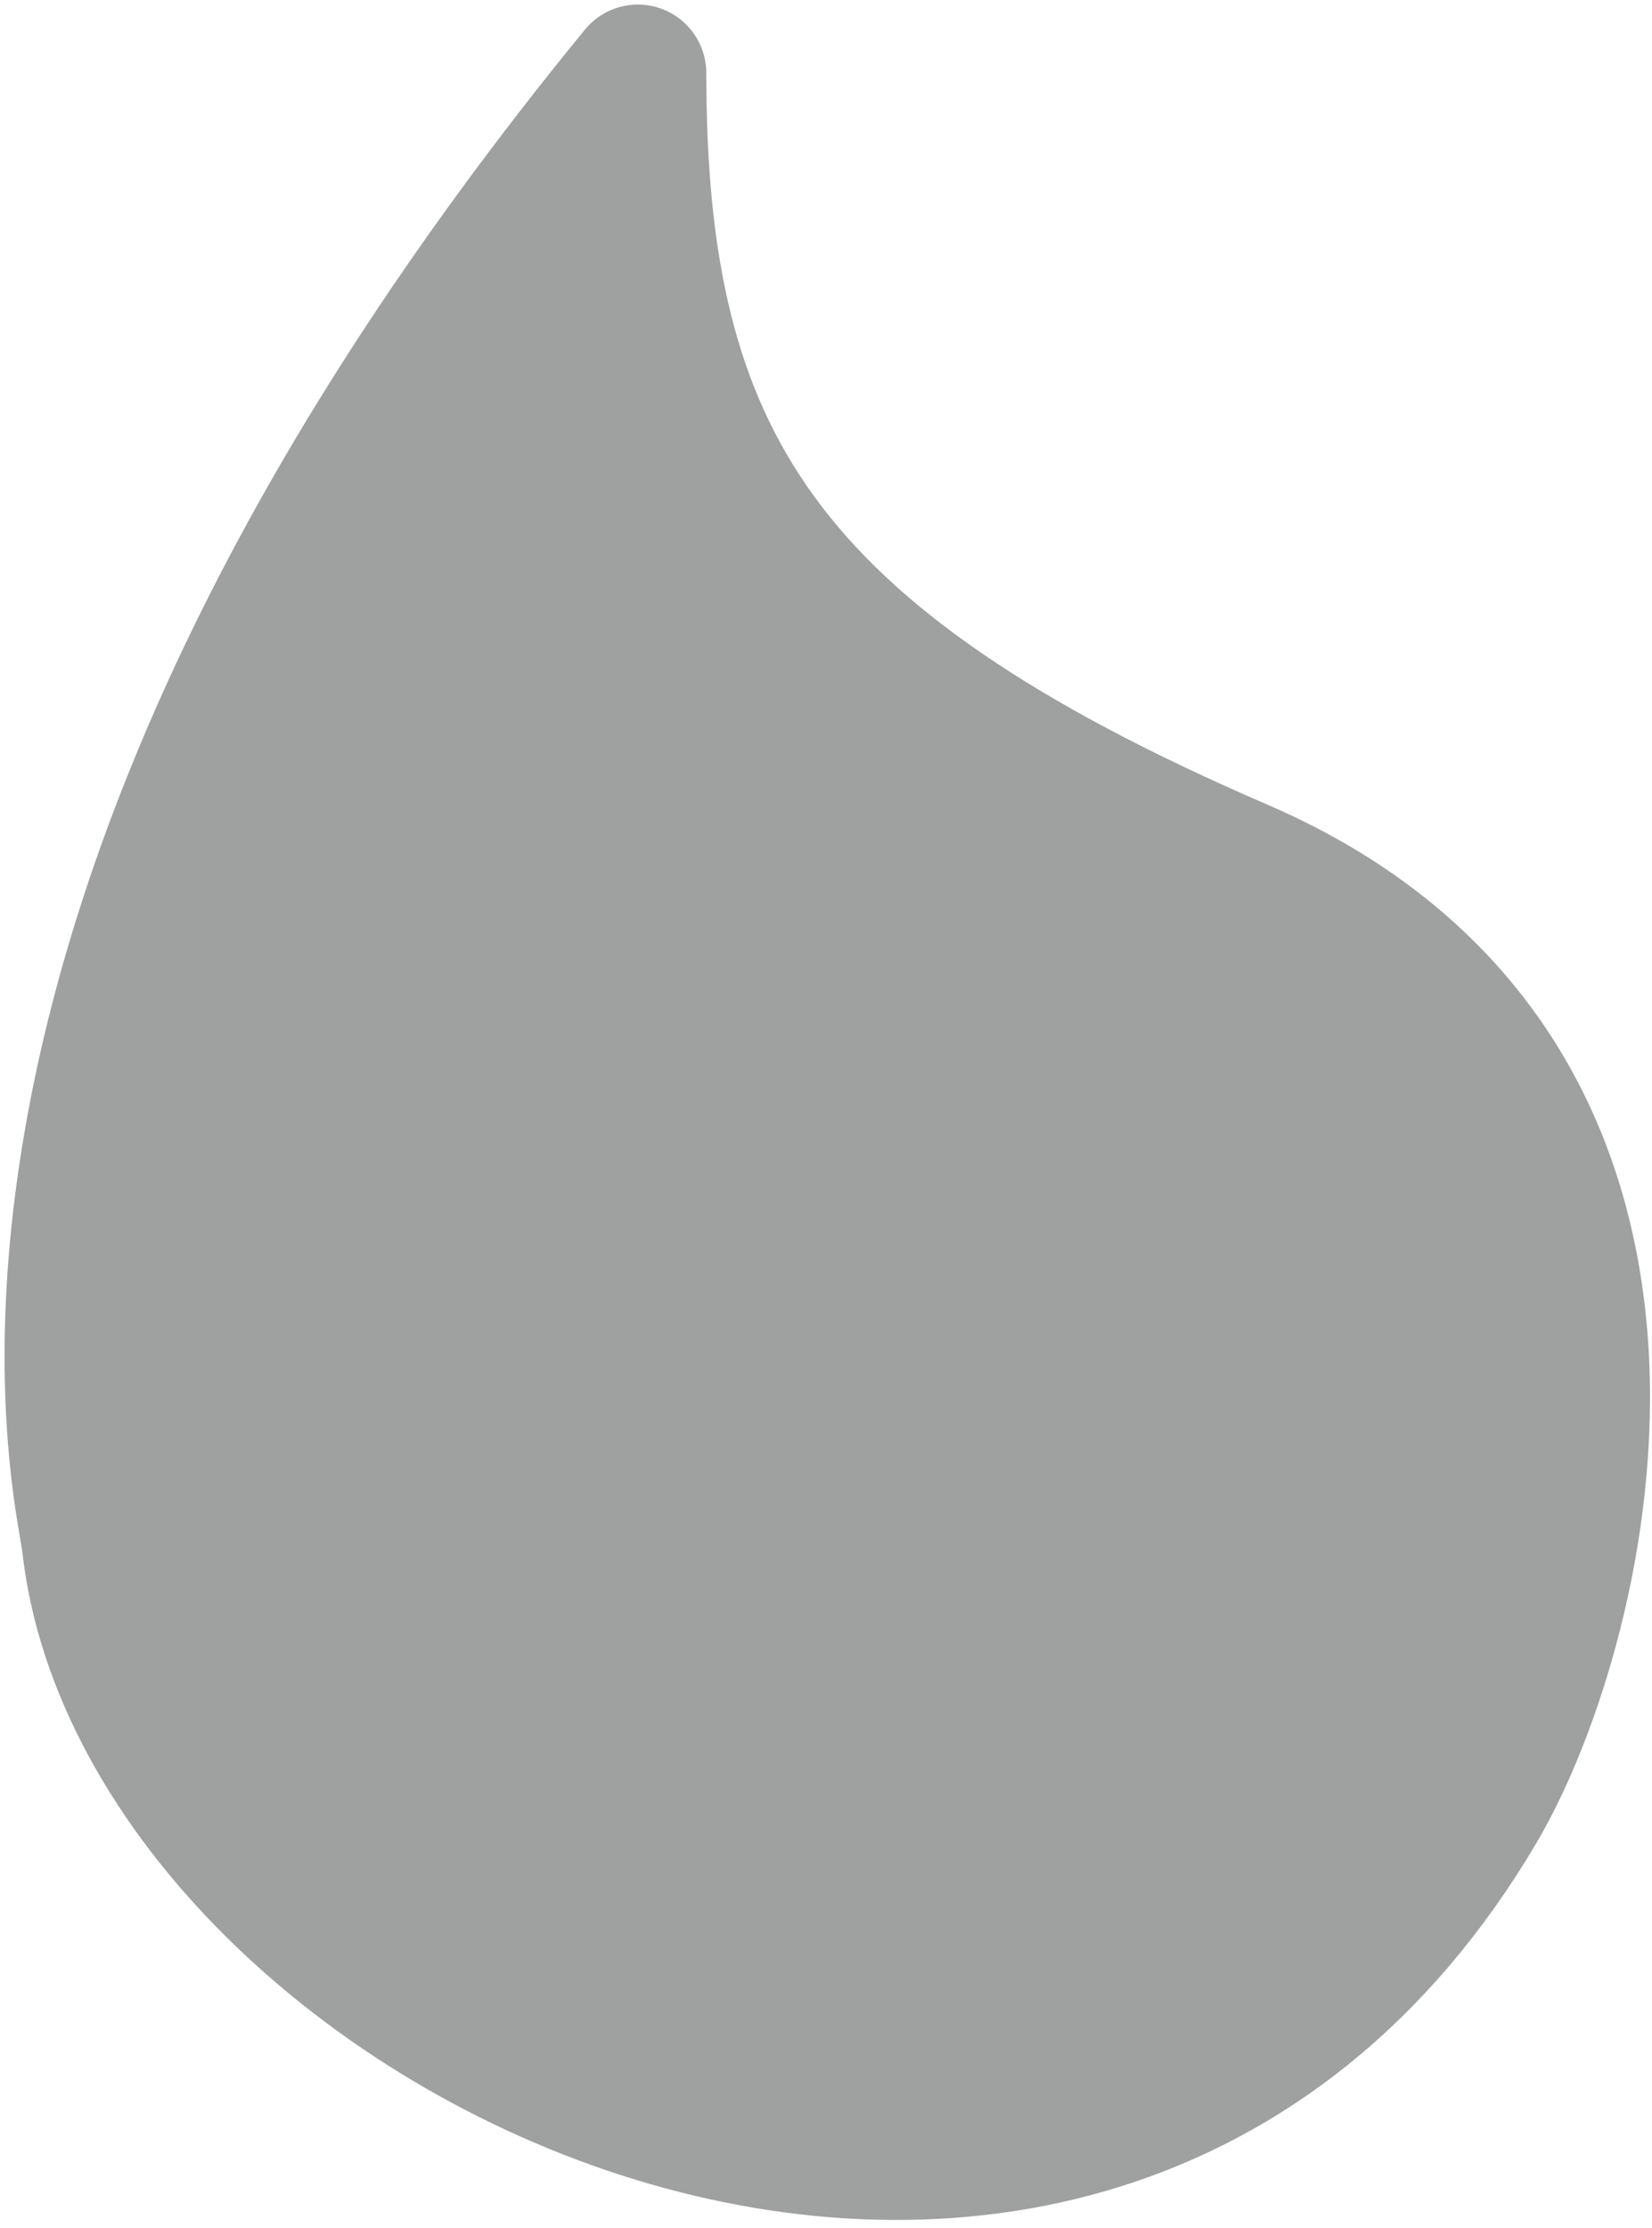 <svg width="181" height="244" viewBox="0 0 181 244" fill="none" xmlns="http://www.w3.org/2000/svg">
<path d="M9.885 169C9.229 163.036 -7.114 102 69.885 8C69.885 50 83.125 72.241 135.885 95C188.646 117.759 173.693 178 161.885 198C118.199 272 15.83 223 9.885 169Z" fill="#9FA0A0" stroke="#9FA0A0" stroke-width="15" stroke-linejoin="round"/>
</svg>
